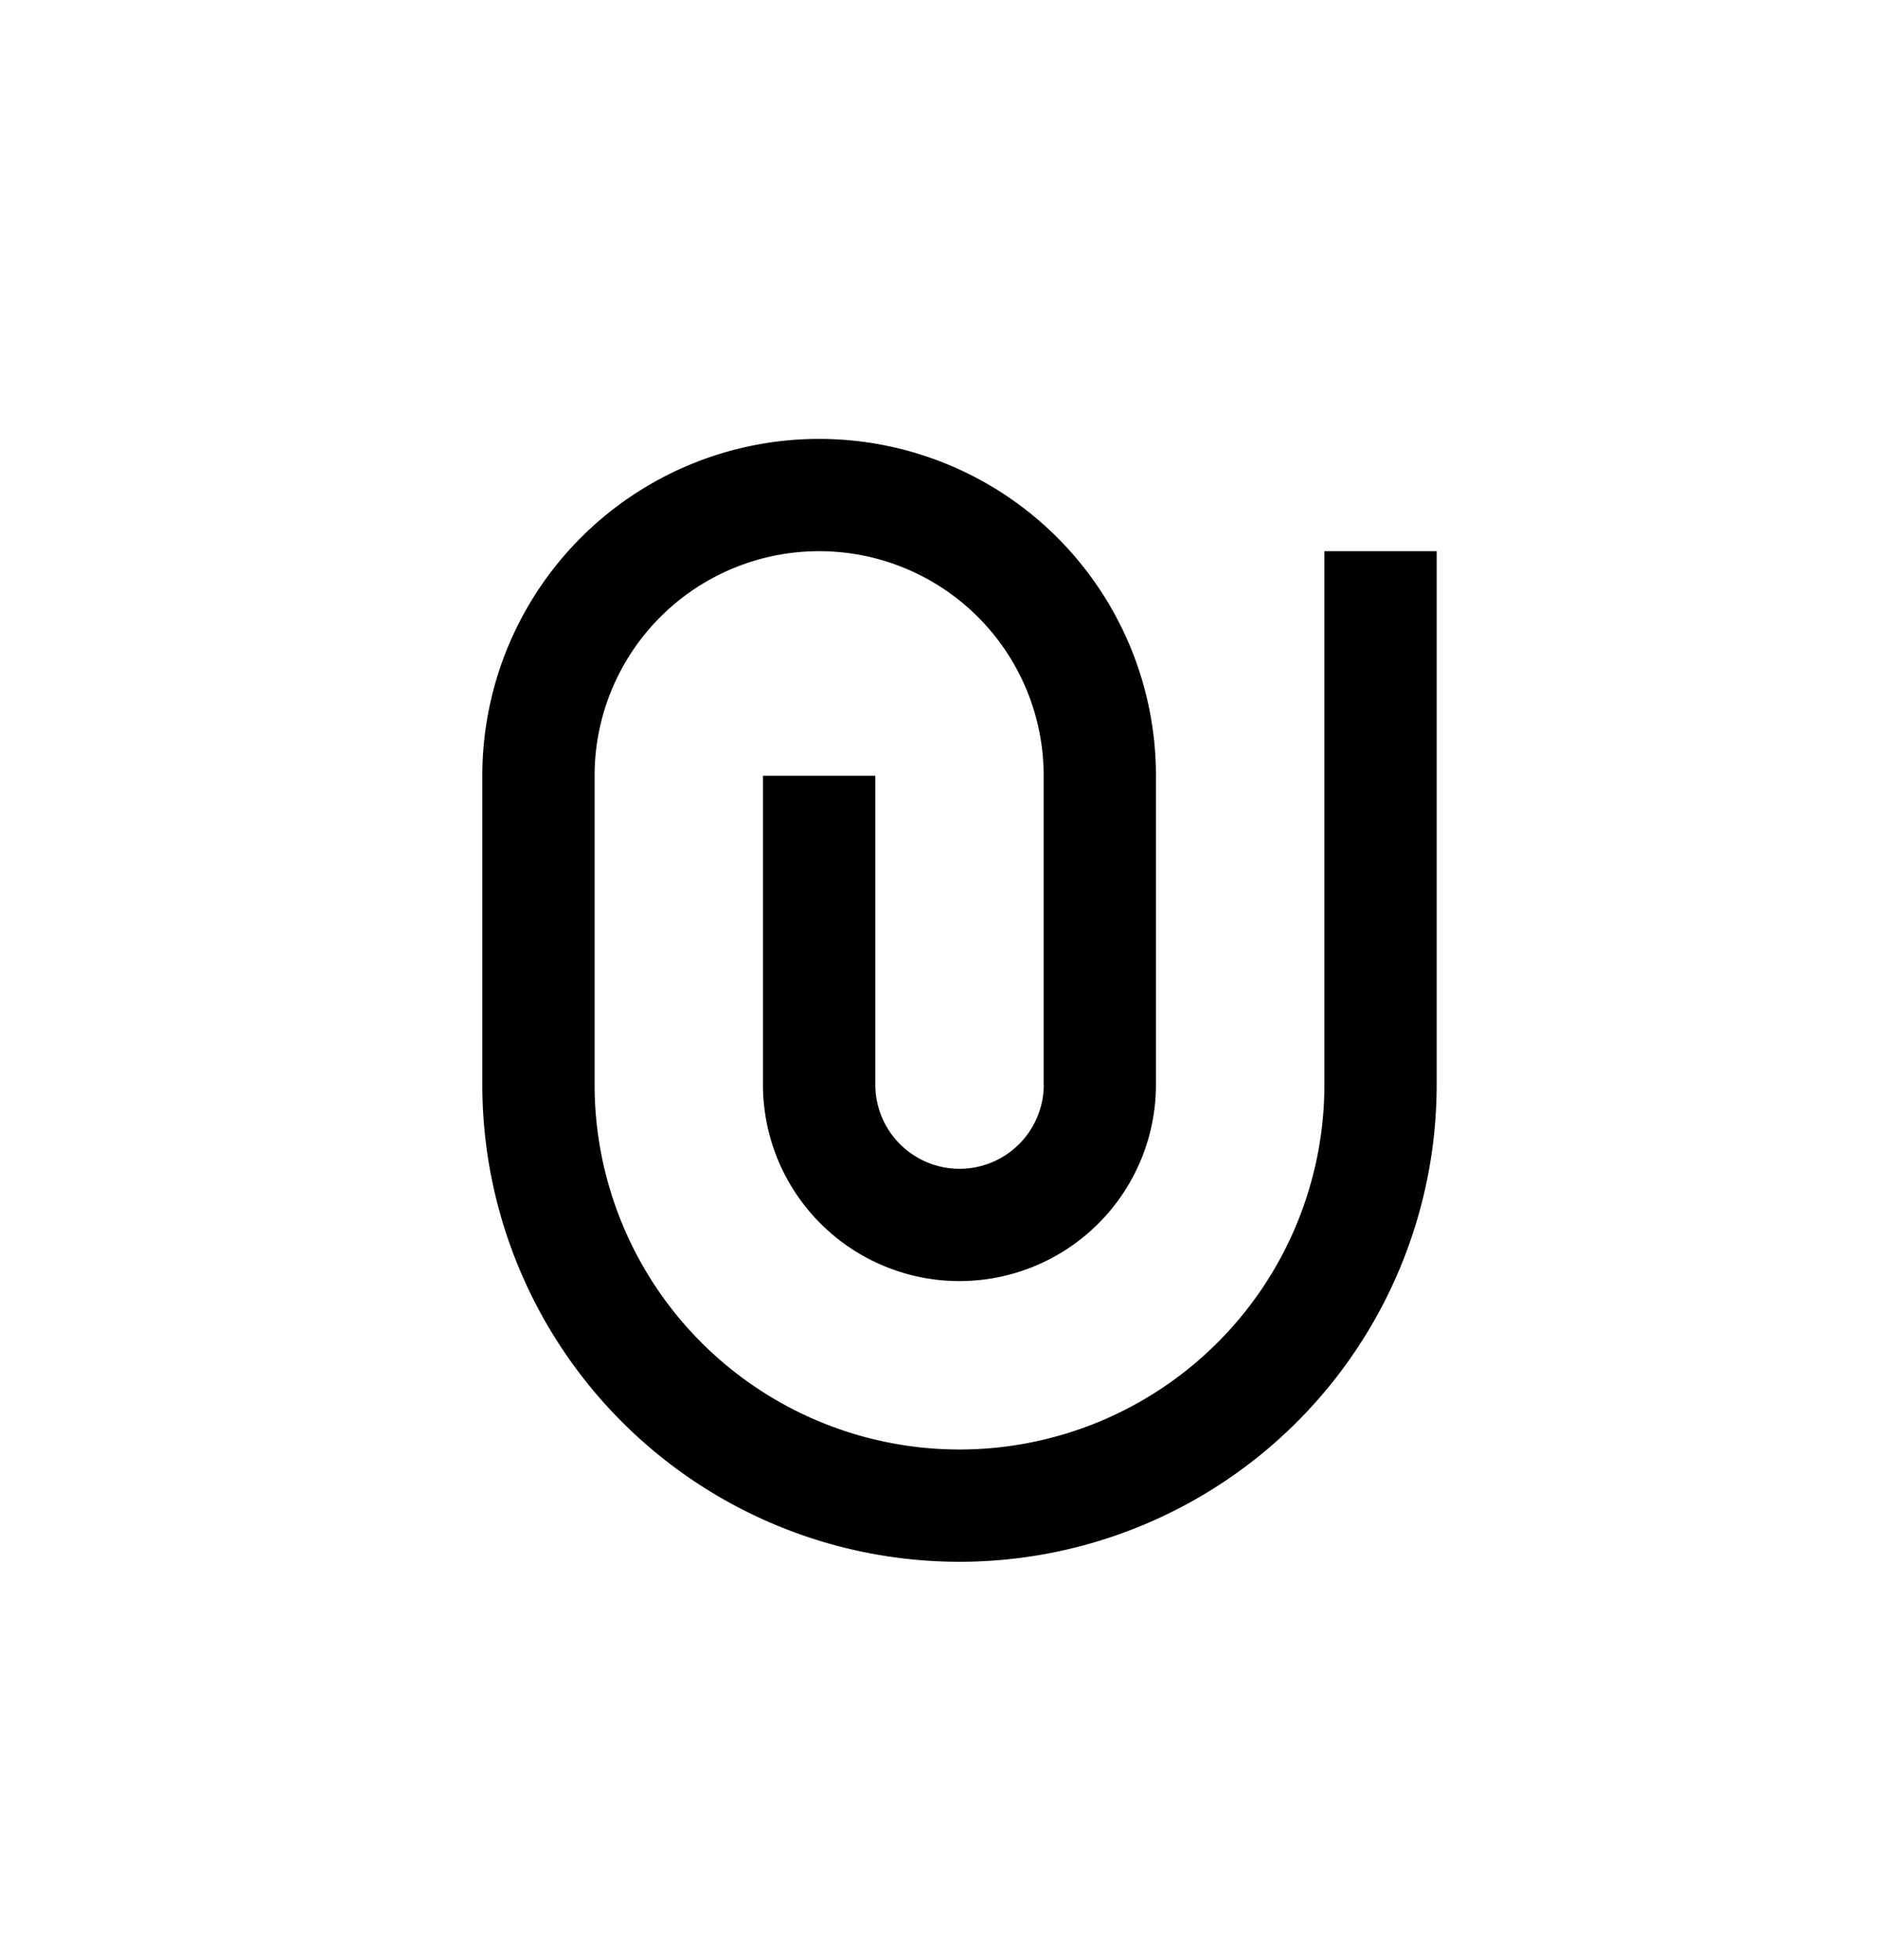 <svg xmlns="http://www.w3.org/2000/svg" xmlns:xlink="http://www.w3.org/1999/xlink" width="23" height="24" viewBox="0 0 23 24">
  <defs>
    <clipPath id="clip-Attach-1">
      <rect width="23" height="24"/>
    </clipPath>
  </defs>
  <g id="Attach-1" clip-path="url(#clip-Attach-1)">
    <g id="insert_invitation-24px">
      <path id="Path_15" data-name="Path 15" d="M0,0H24V24H0Z" fill="none"/>
    </g>
    <g id="attachment-line" transform="translate(3.157 4)">
      <path id="Path_526" data-name="Path 526" d="M0,0H16.5V16.5H0Z" fill="none"/>
      <path id="Path_527" data-name="Path 527" d="M10.875,9.907V6.125a2.75,2.75,0,1,0-5.5,0V9.907a4.469,4.469,0,0,0,8.938,0V3.375h1.375V9.907A5.844,5.844,0,0,1,4,9.907V6.125a4.125,4.125,0,1,1,8.25,0V9.907a2.406,2.406,0,0,1-4.813,0V6.125H8.813V9.907a1.031,1.031,0,0,0,2.063,0Z" transform="translate(-1.25 -0.625)"/>
    </g>
  </g>
</svg>
